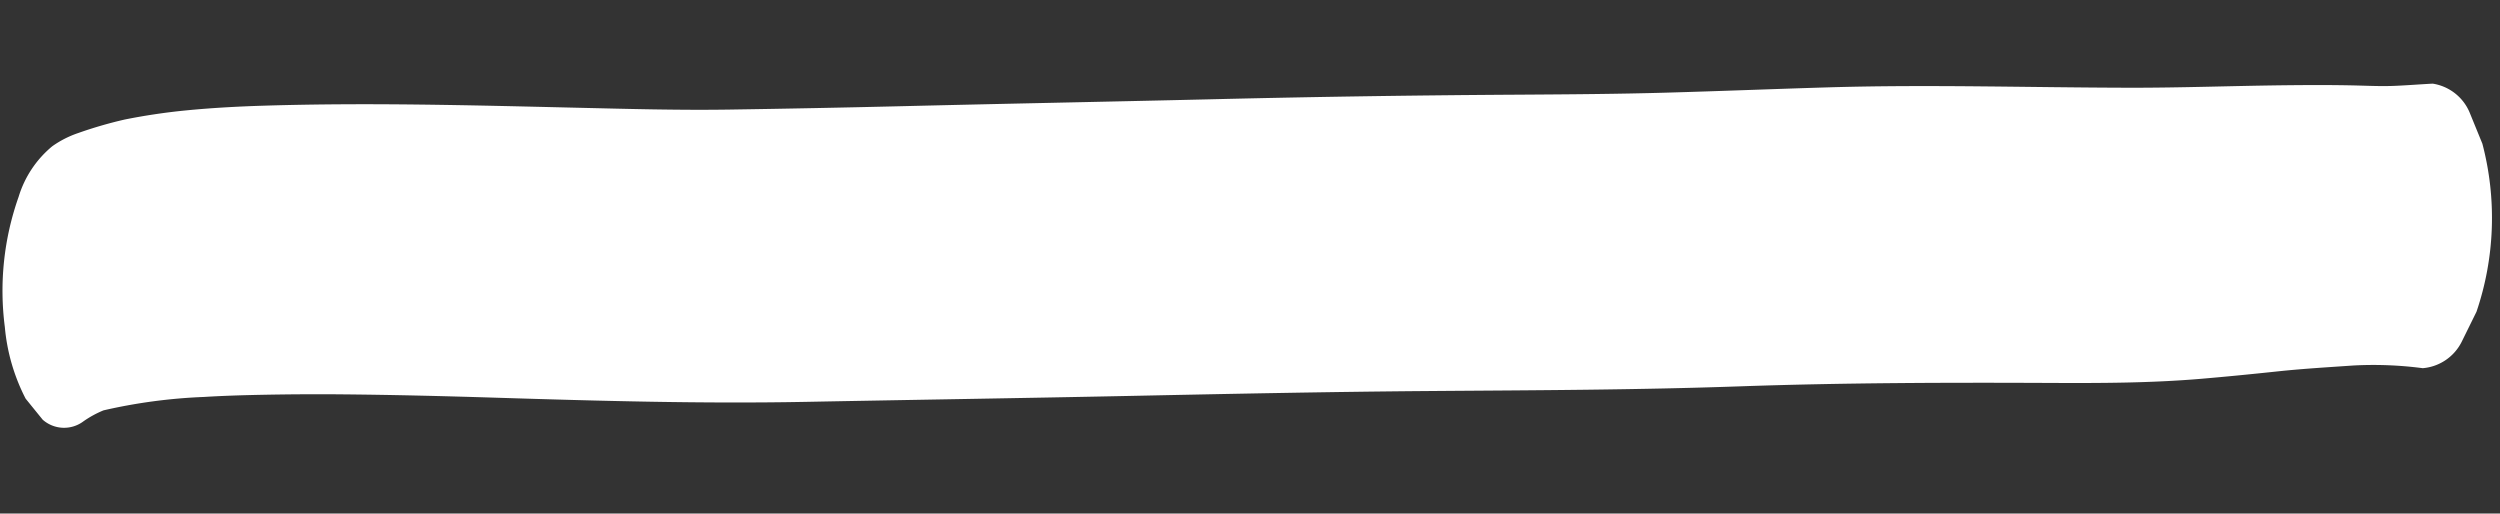 <svg xmlns="http://www.w3.org/2000/svg" width="235.575" height="48.393" viewBox="0 0 235.575 48.393" class="text">
    <rect x="0" y="0" width="235.575" height="48.393" fill="#333333" stroke="none"/>
    <g id="Grupo_77951" data-name="Grupo 77951" transform="translate(-432.527 -4307.33)">
        <path id="Trazado_2605" data-name="Trazado 2605" d="M452.976,430.094a50.977,50.977,0,0,1,9.4-1.593c1.778-.172,3.552-.289,5.334-.388,2.553-.141,5.1-.246,7.652-.313,4.864-.127,9.73-.175,14.6-.194,9.751-.038,19.491-.106,29.233-.635,10.1-.548,20.2-1.056,30.305-1.618,9.577-.534,19.154-1.067,28.735-1.474s19.184-.773,28.768-1.444c9.808-.686,19.626-1.055,29.448-1.355,4.66-.141,9.334-.322,13.971-.875,2.421-.29,4.835-.616,7.251-.959,2.365-.335,4.743-.557,7.117-.805a35.781,35.781,0,0,1,6.541.025,4.524,4.524,0,0,0,3.567-2.589l1.308-2.905a27.512,27.512,0,0,0,0-15.851l-1.308-2.905a4.524,4.524,0,0,0-3.567-2.589c-1.206.105-2.409.245-3.614.337-1.1.084-2.2.078-3.3.086-2.351.019-4.7.111-7.046.219-4.88.226-9.752.584-14.634.745-9.457.313-18.923.346-28.37.96-5.065.328-10.124.71-15.189,1.03-4.6.292-9.208.484-13.814.675q-14.7.6-29.392,1.473c-9.671.566-19.345,1.092-29.015,1.666q-8.019.474-16.041.876c-4.791.239-9.595.271-14.39.328-9.816.115-19.634.193-29.437.839-2.414.158-4.826.372-7.229.689a58.039,58.039,0,0,0-5.827,1.071,39.27,39.27,0,0,0-4.365,1.434,9.416,9.416,0,0,0-2.393,1.329,9.923,9.923,0,0,0-3,4.871,26.562,26.562,0,0,0-.869,12.319,18.2,18.2,0,0,0,2.193,6.672q.839.967,1.68,1.93a3.044,3.044,0,0,0,3.866,0A9.722,9.722,0,0,1,452.976,430.094Z" transform="matrix(0.999, 0.035, -0.035, 0.999, 4.811, 3900.48)" fill="#fff"/>
    </g>
</svg>